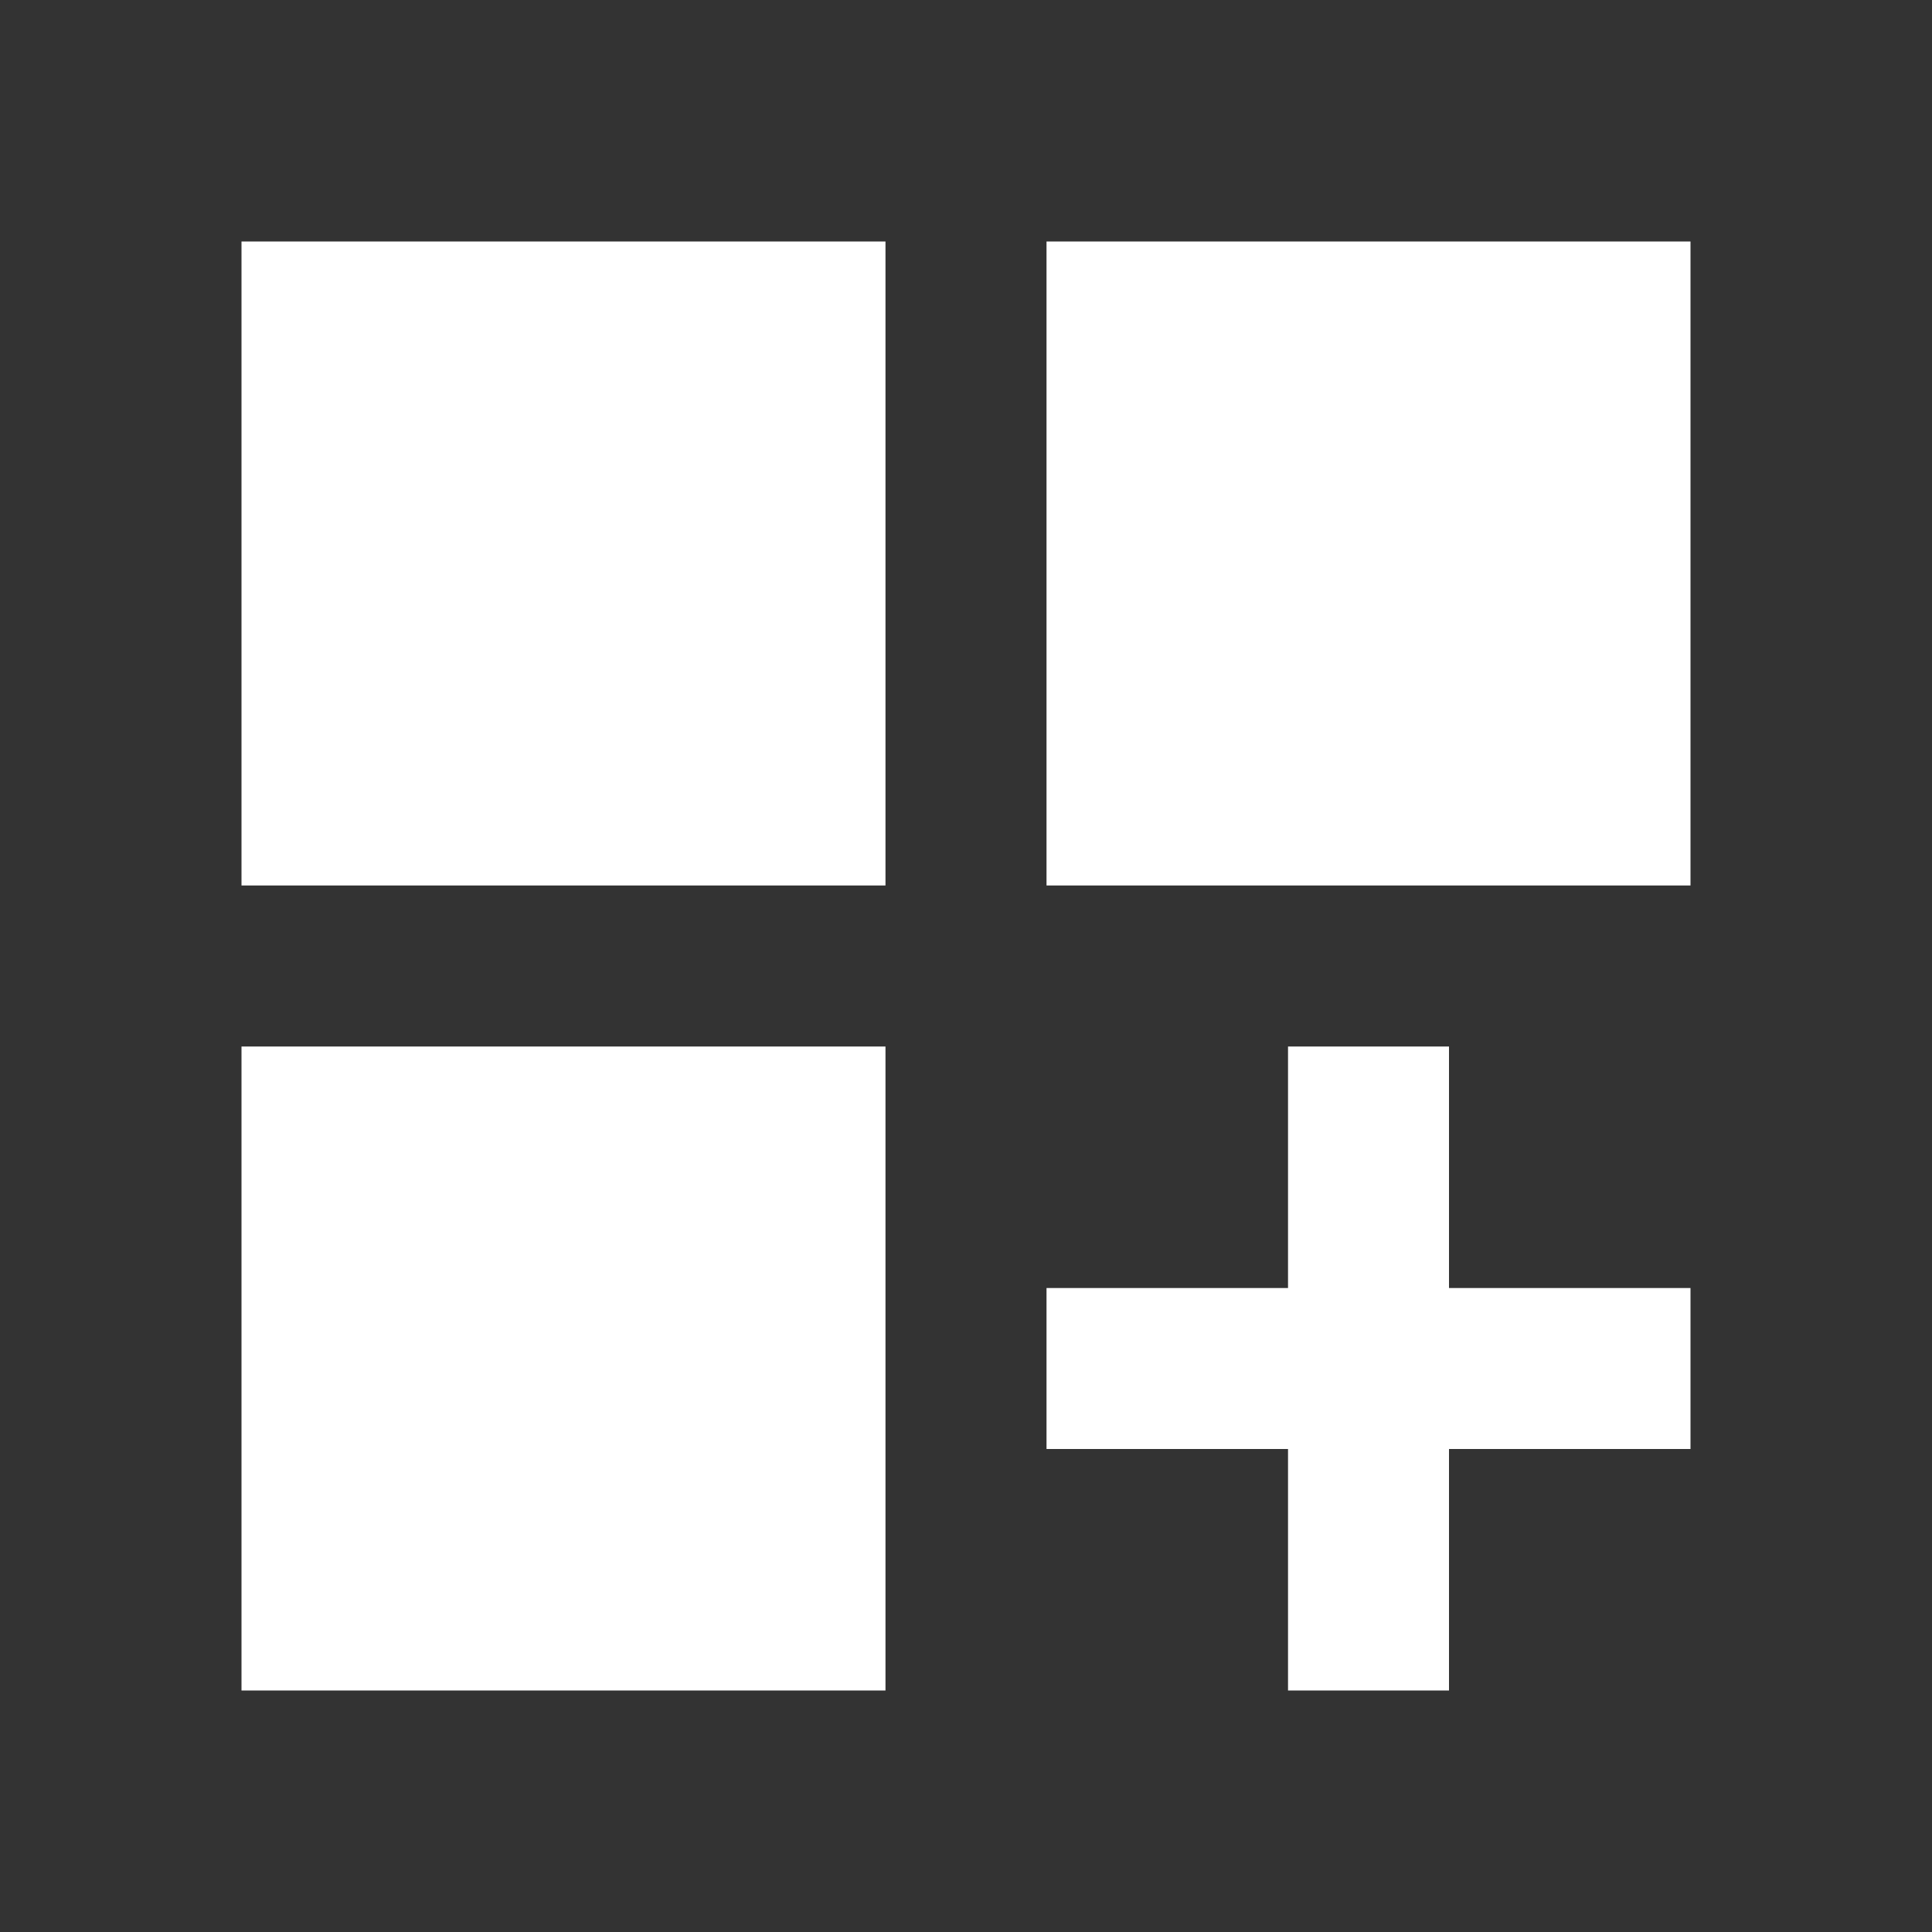 <svg width="31" height="31" viewBox="0 0 31 31" fill="none" xmlns="http://www.w3.org/2000/svg">
<rect x="0" y="0" width="31" height="31" fill="#333333" stroke="none"/>
<path d="M3.875 3.875H14.208V14.208H3.875V3.875ZM16.792 3.875H27.125V14.208H16.792V3.875ZM3.875 16.792H14.208V27.125H3.875V16.792ZM20.667 16.792H23.25V20.667H27.125V23.25H23.25V27.125H20.667V23.25H16.792V20.667H20.667V16.792Z" fill="white"/>
</svg>
